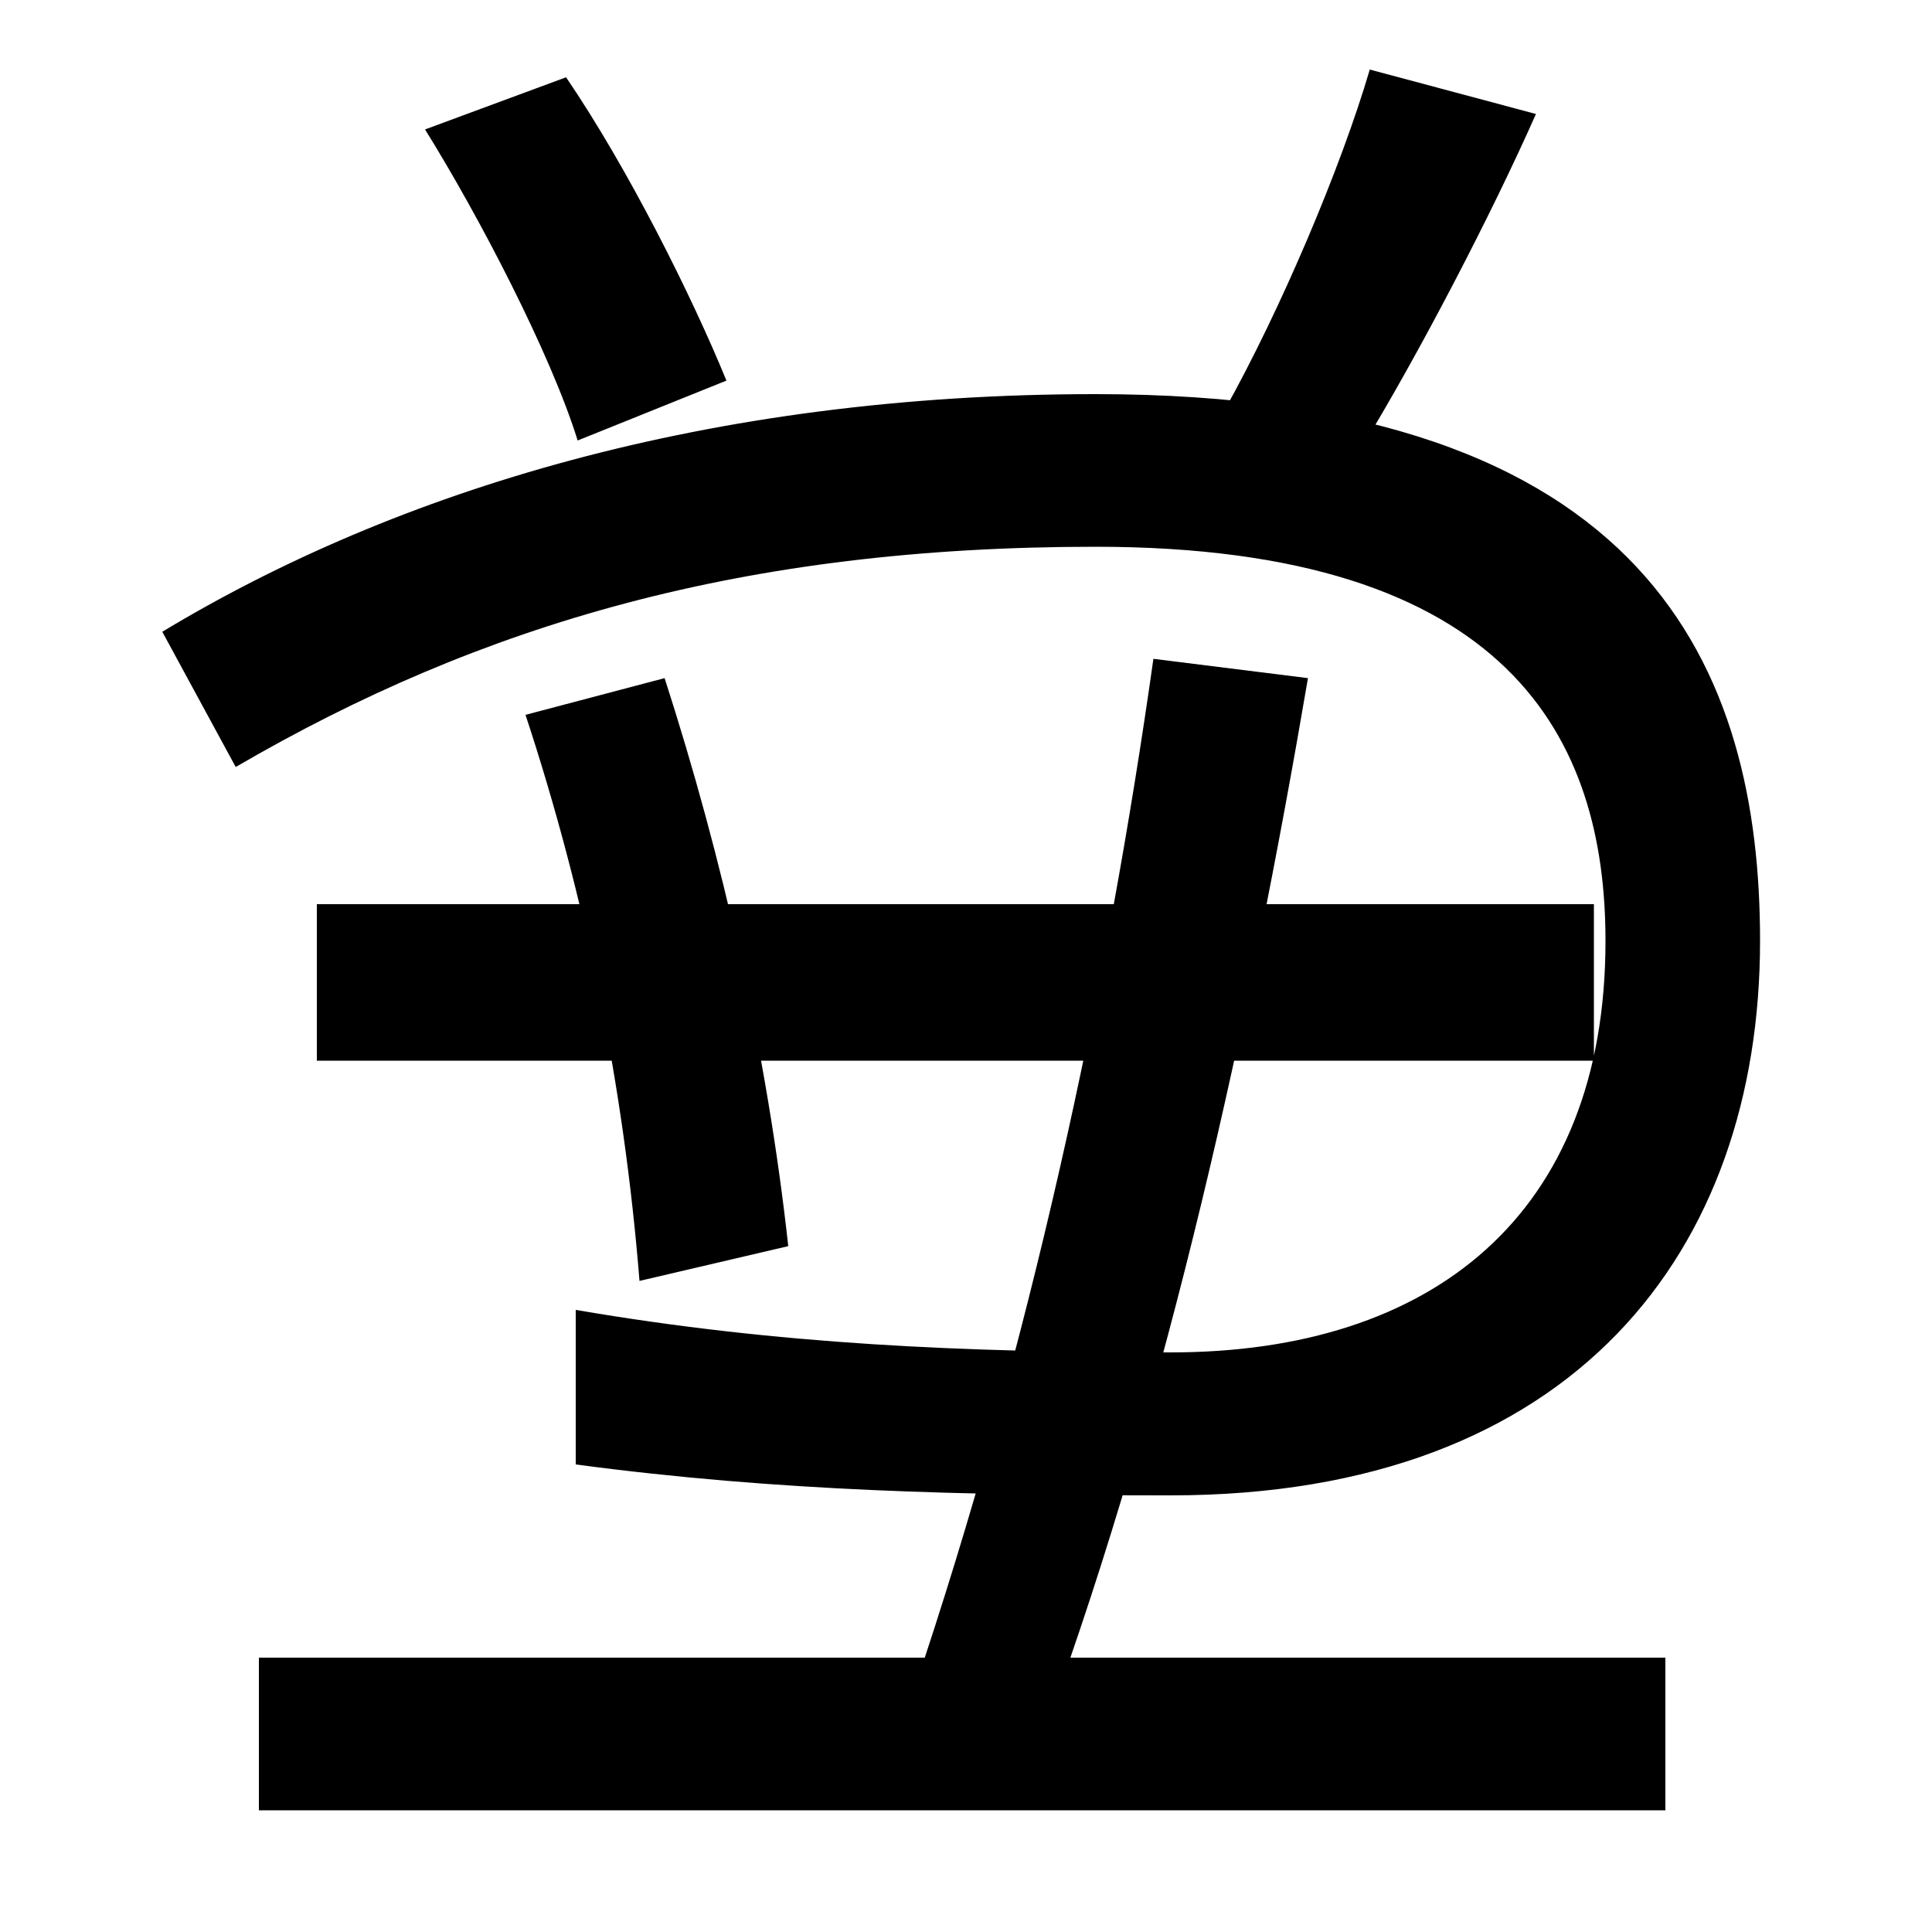 <svg xmlns="http://www.w3.org/2000/svg" width="1000" height="1000"><path d="M84 553 122 483C249 557 385 597 567 597C782 597 831 497 831 393C831 251 741 180 606 180C500 180 403 184 298 202V122C403 108 500 106 606 106C815 106 911 233 911 393C911 532 855 676 567 676C367 676 205 626 84 553ZM299 652 376 683C358 727 325 793 293 840L220 813C248 768 285 697 299 652ZM634 668 704 647C734 696 772 769 795 821L709 844C694 793 663 720 634 668ZM331 217 408 235C397 335 374 436 344 529L272 510C303 416 323 317 331 217ZM164 331H825V412H164ZM473 5 542 -12C605 161 647 353 677 529L597 539C573 369 533 183 473 5ZM134 -57H862V22H134Z" transform="translate(0, 880) scale(1,-1)" /></svg>